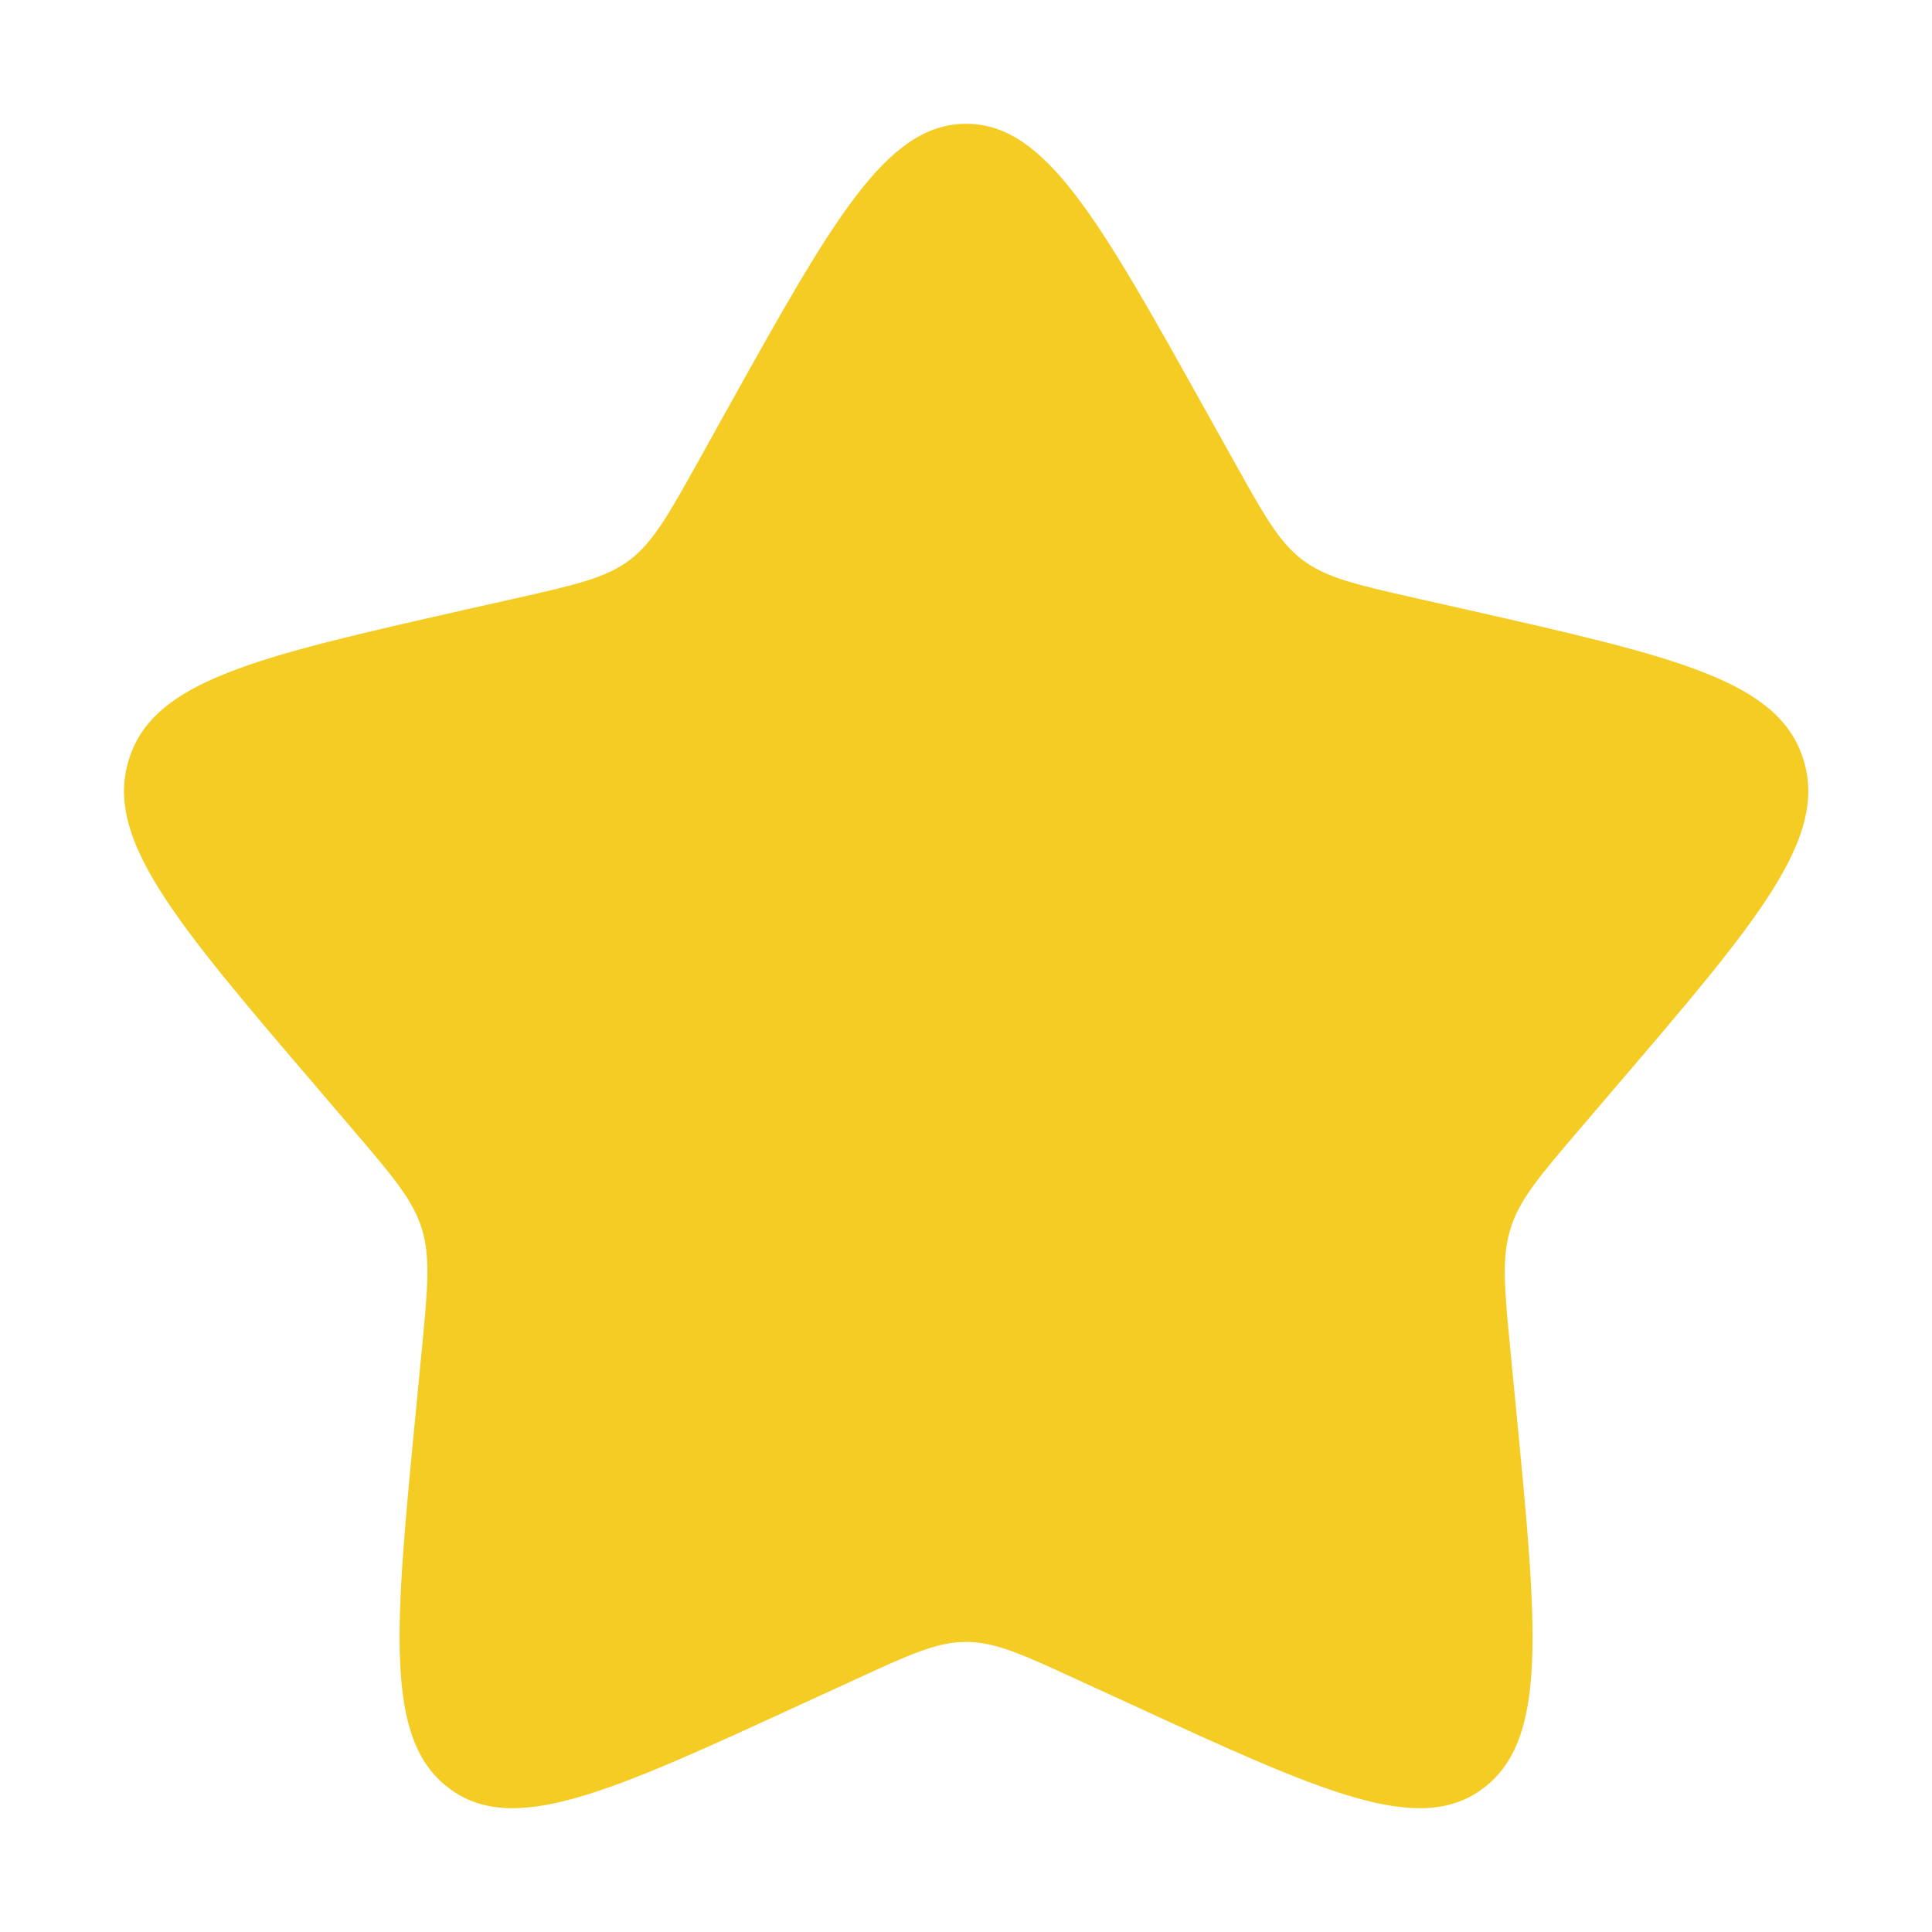 <svg width="13" height="13" viewBox="0 0 13 13" fill="none" xmlns="http://www.w3.org/2000/svg">
<path d="M4.887 2.765C5.605 1.477 5.964 0.833 6.501 0.833C7.037 0.833 7.396 1.477 8.114 2.765L8.3 3.098C8.504 3.464 8.605 3.647 8.765 3.768C8.924 3.888 9.122 3.933 9.518 4.023L9.878 4.104C11.272 4.42 11.969 4.577 12.135 5.111C12.301 5.644 11.825 6.199 10.875 7.31L10.629 7.598C10.359 7.914 10.224 8.072 10.164 8.267C10.103 8.462 10.123 8.673 10.164 9.094L10.201 9.478C10.345 10.96 10.417 11.701 9.983 12.031C9.549 12.361 8.896 12.06 7.591 11.459L7.253 11.304C6.883 11.133 6.697 11.048 6.501 11.048C6.304 11.048 6.119 11.133 5.748 11.304L5.41 11.459C4.105 12.06 3.453 12.361 3.019 12.031C2.584 11.701 2.656 10.96 2.8 9.478L2.837 9.094C2.878 8.673 2.898 8.462 2.838 8.267C2.777 8.072 2.642 7.914 2.372 7.598L2.126 7.31C1.176 6.199 0.701 5.644 0.867 5.111C1.032 4.577 1.729 4.42 3.123 4.104L3.484 4.023C3.88 3.933 4.078 3.888 4.237 3.768C4.396 3.647 4.498 3.464 4.702 3.098L4.887 2.765Z" fill="#F5CC24"/>
</svg>

